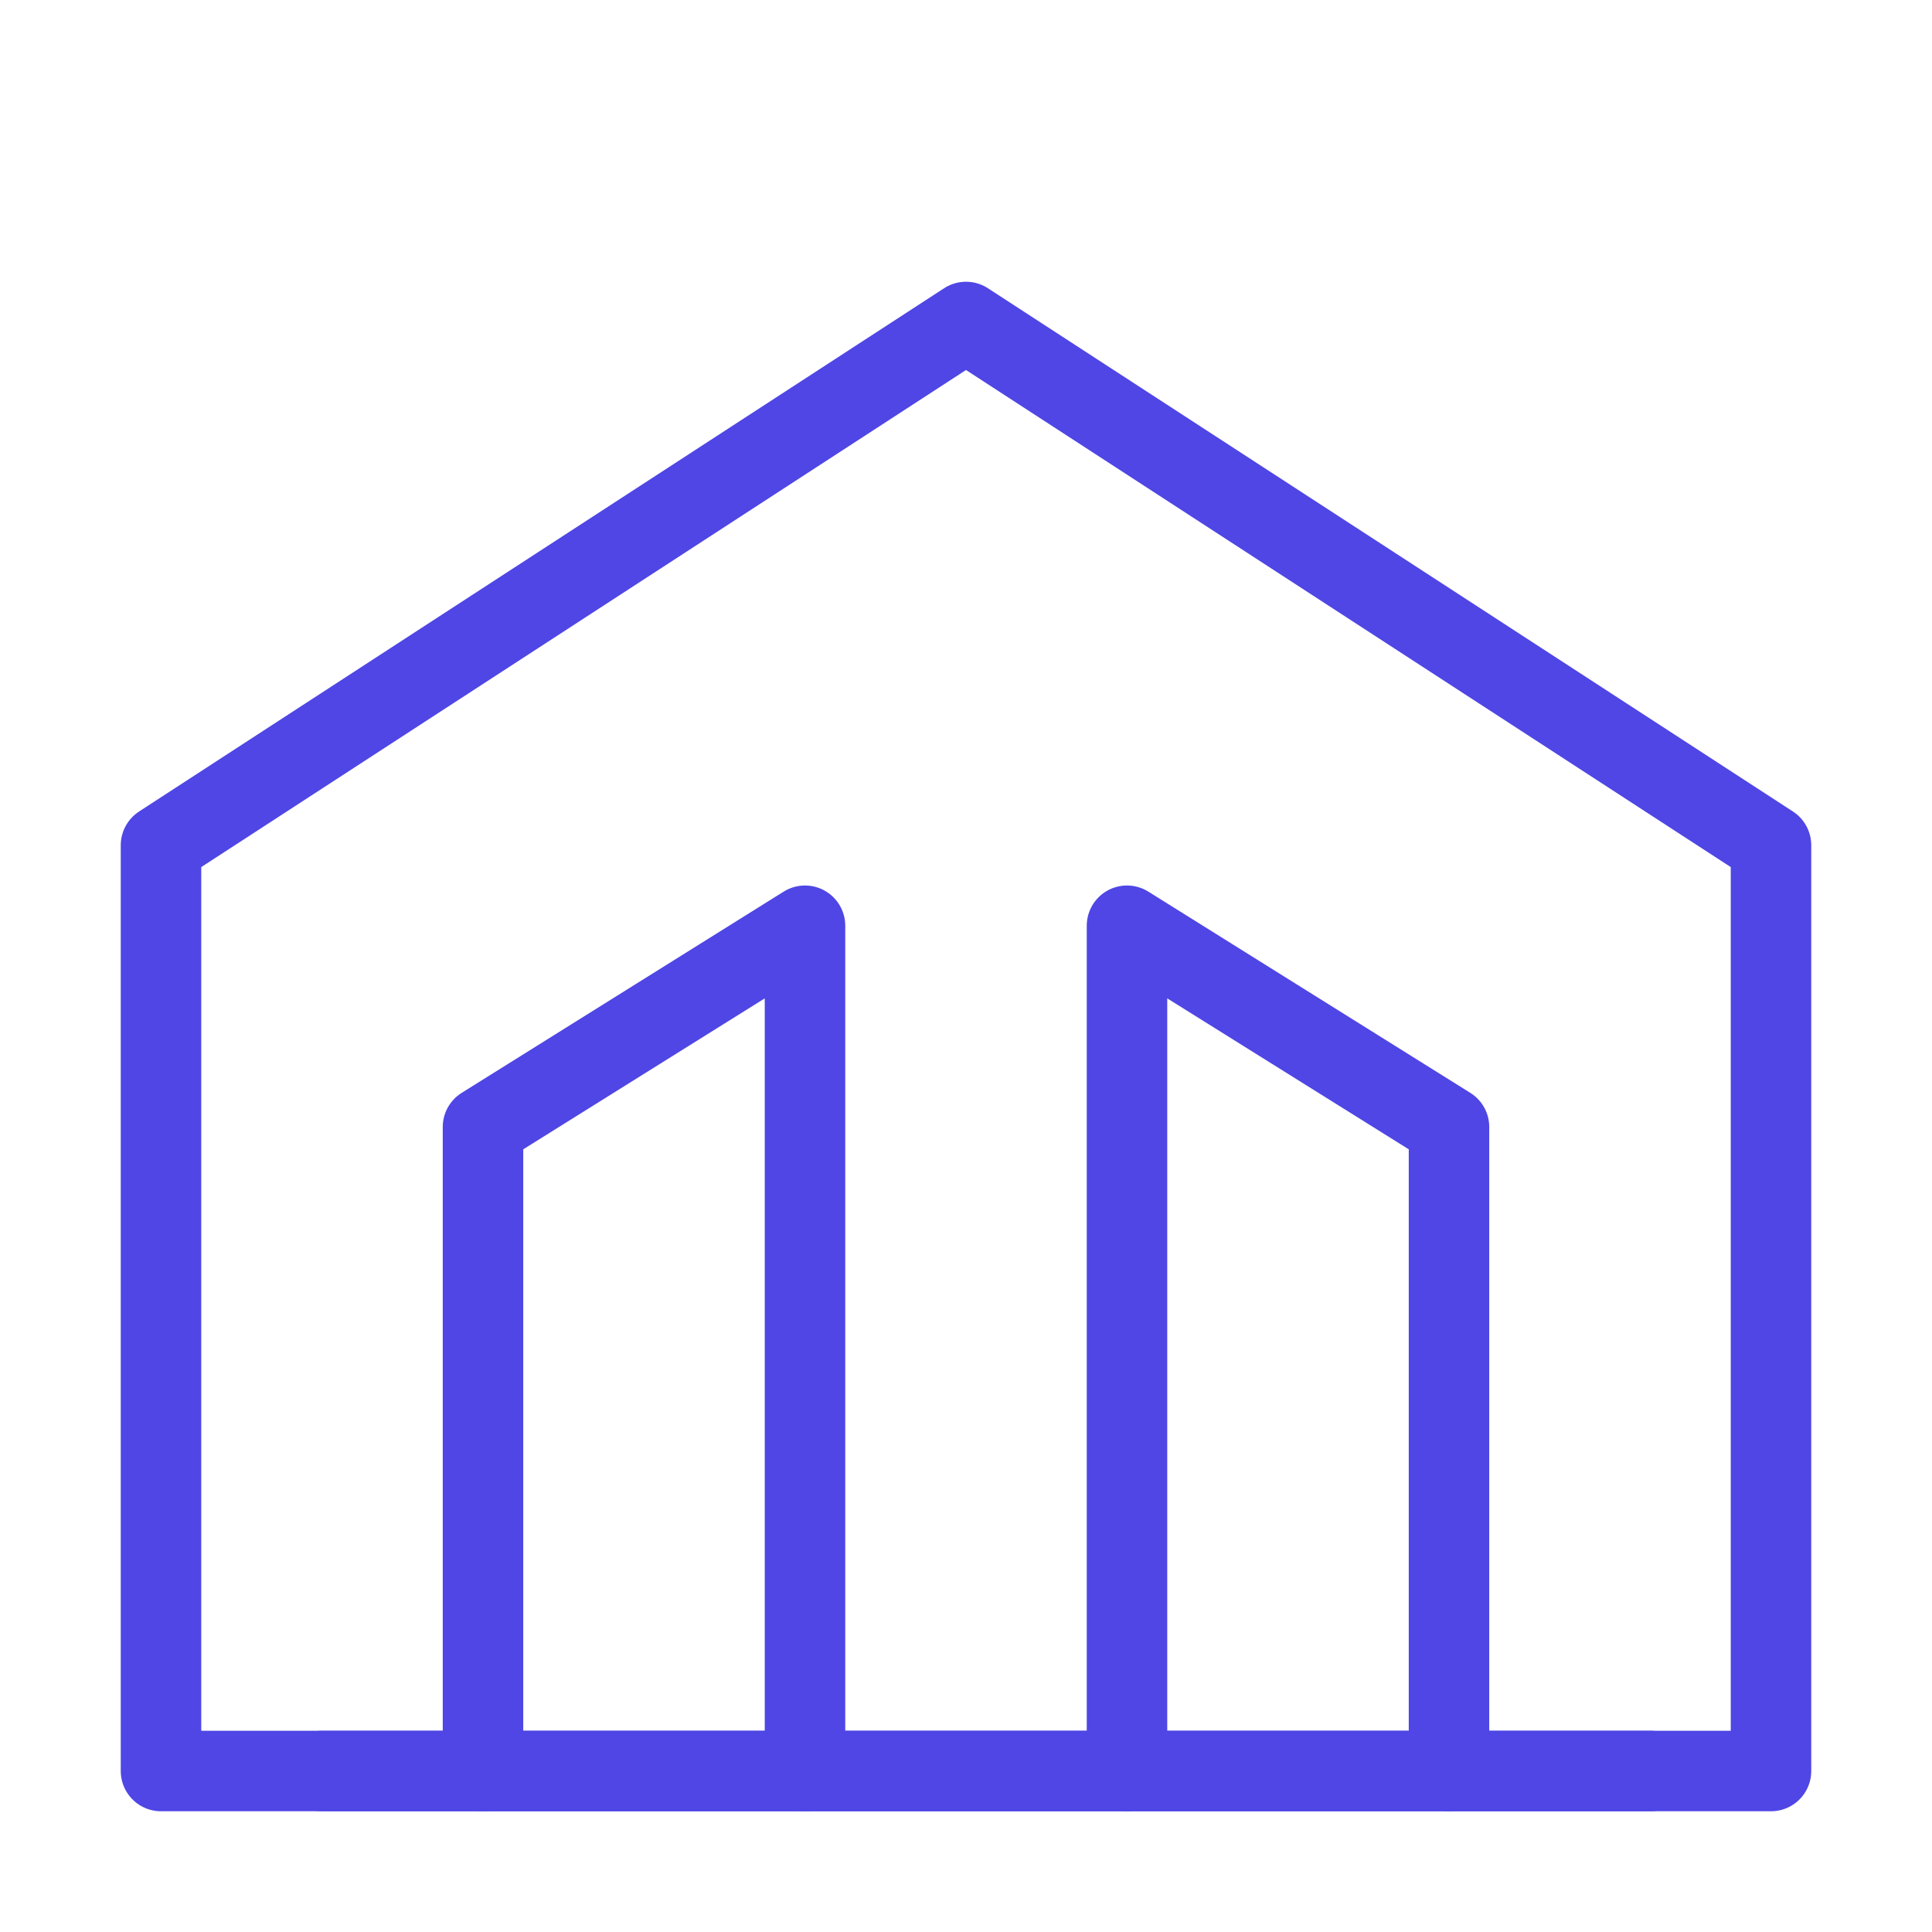 <?xml version="1.0" encoding="UTF-8"?>
<svg width="38" height="38" viewBox="0 0 48 48" fill="none" xmlns="http://www.w3.org/2000/svg">
  <path fill-rule="evenodd" clip-rule="evenodd" d="M24 8L44 21V44H4L4 21L24 8Z" fill="none" stroke="#4f46e5"
        stroke-width="2" stroke-linecap="round" stroke-linejoin="round"/>
  <path d="M20 44V23L12 28L12 44" stroke="#4f46e5" stroke-width="2" stroke-linecap="round" stroke-linejoin="round"/>
  <path d="M28 44V23L36 28L36 44" stroke="#4f46e5" stroke-width="2" stroke-linecap="round" stroke-linejoin="round"/>
  <path d="M41 44H8" stroke="#4f46e5" stroke-width="2" stroke-linecap="round" stroke-linejoin="round"/>
</svg>
